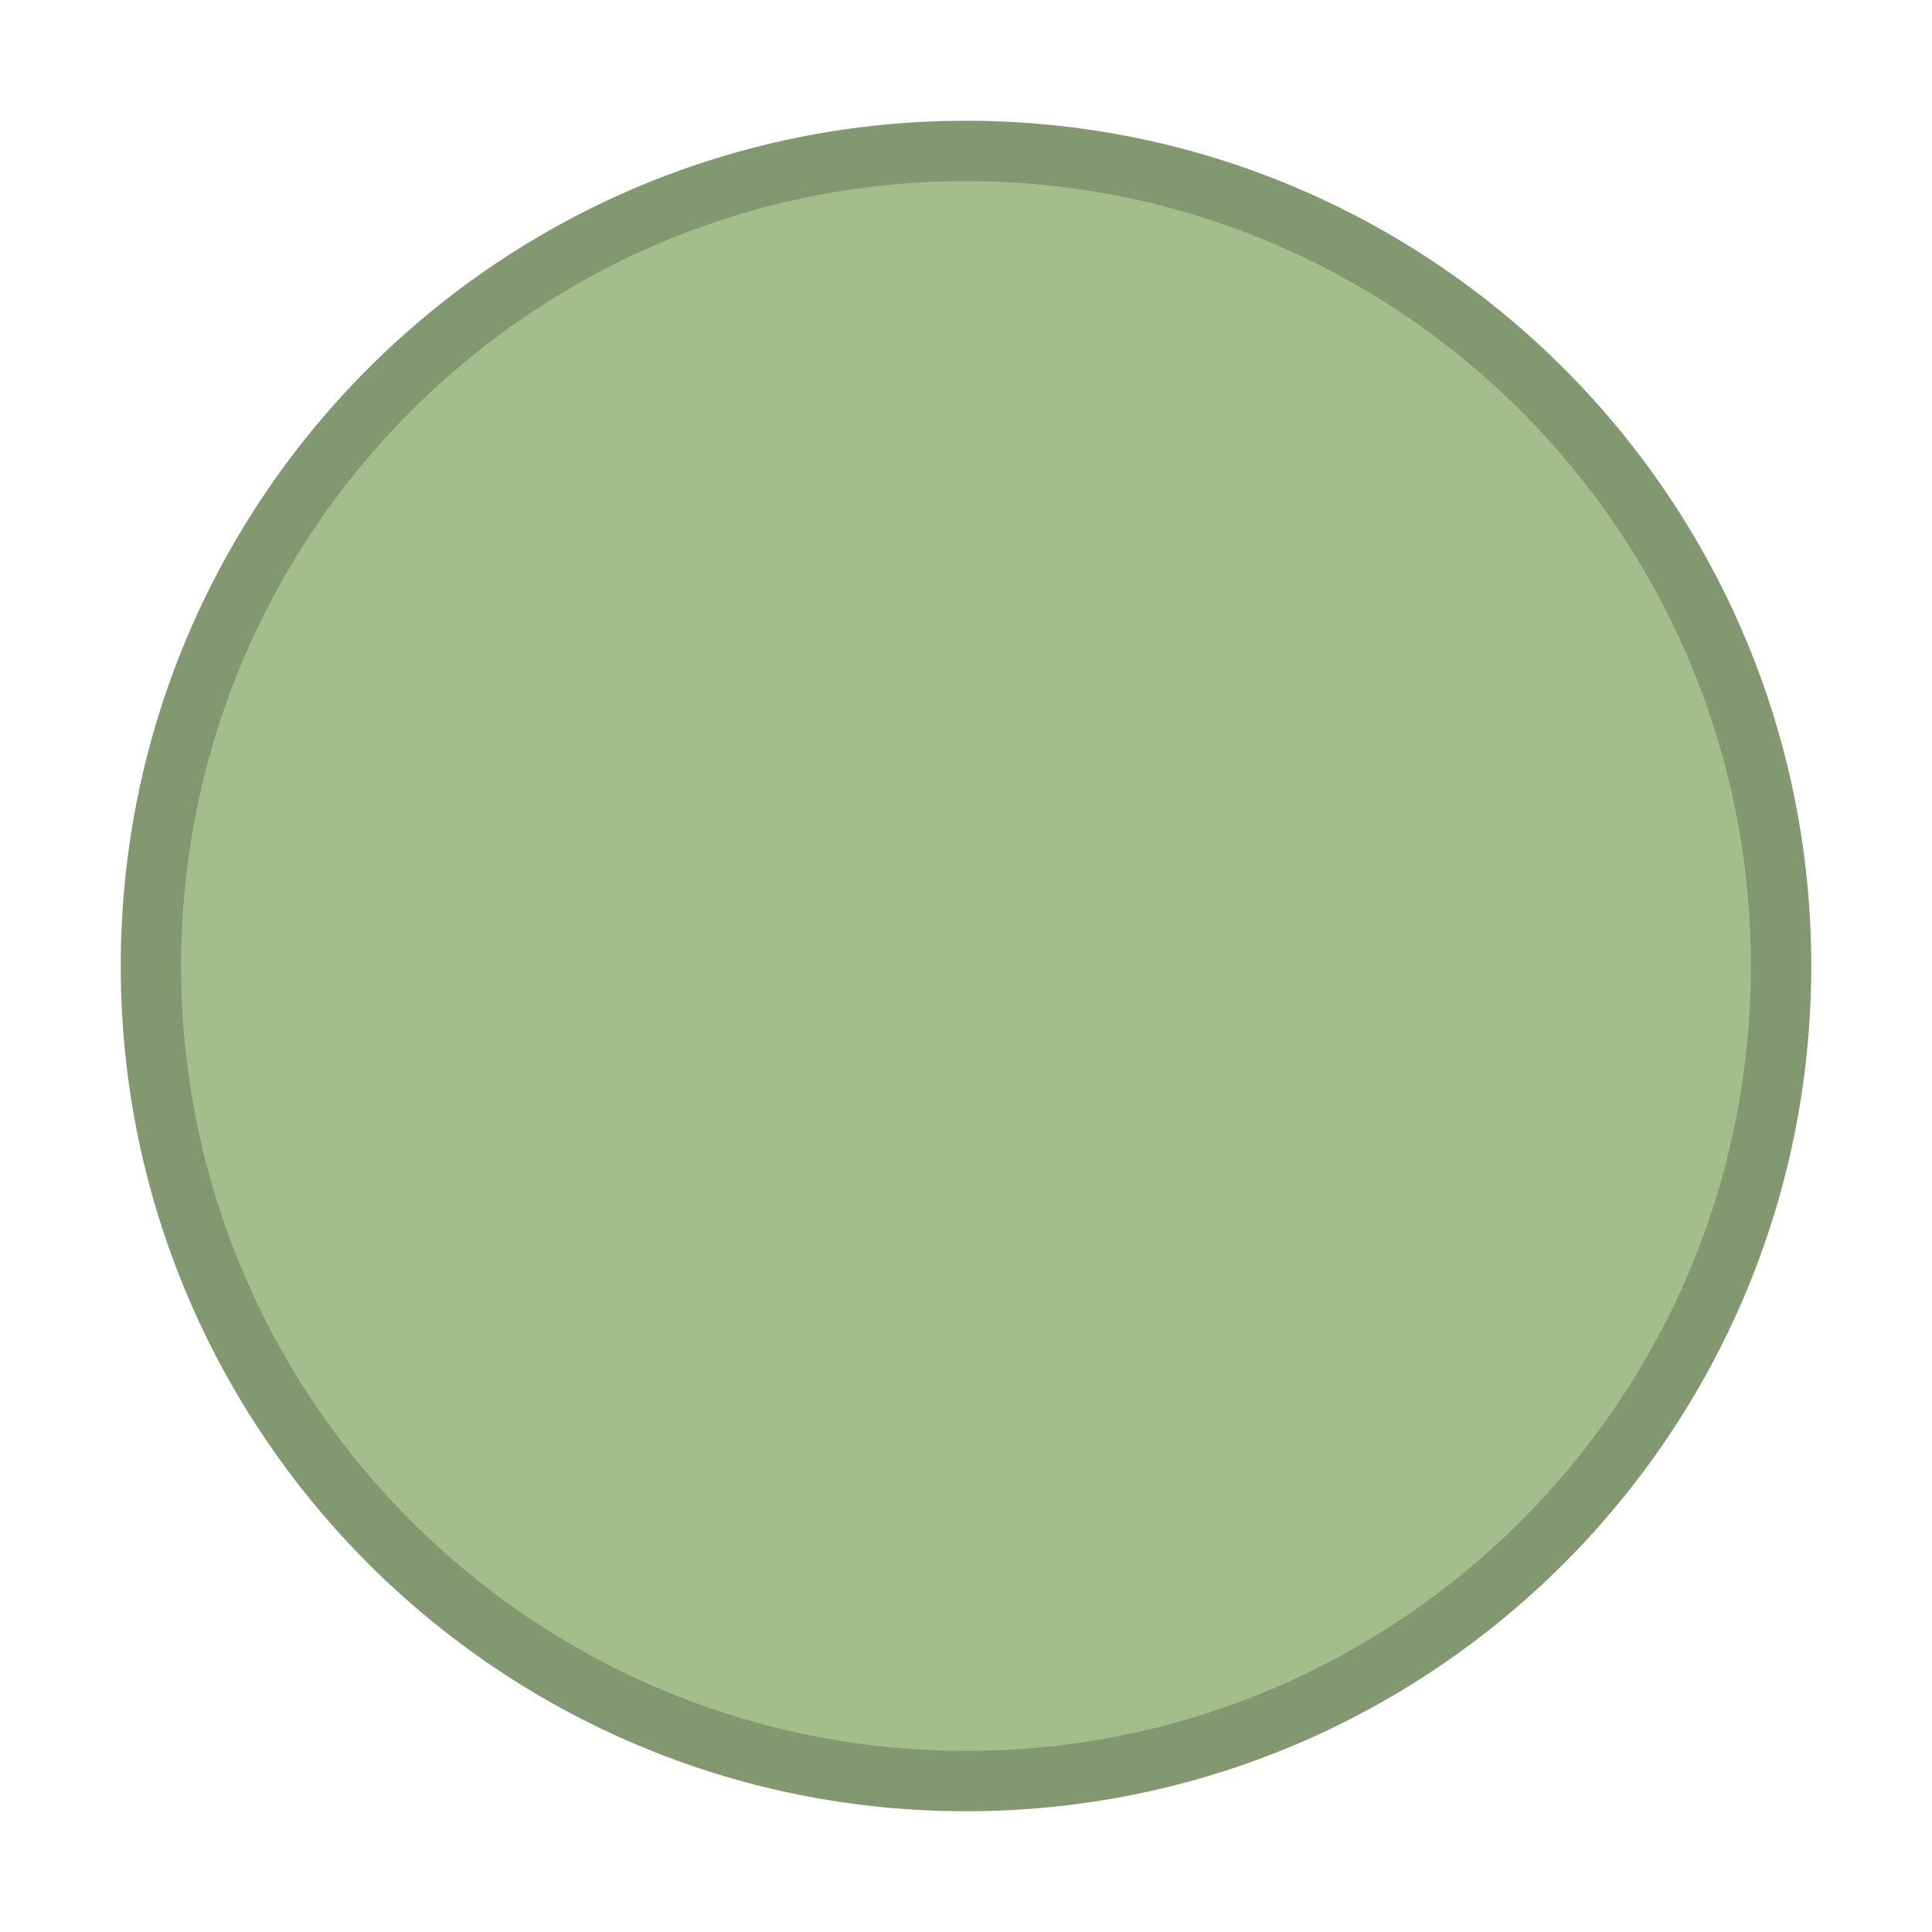 <svg xmlns="http://www.w3.org/2000/svg" xmlns:svg="http://www.w3.org/2000/svg" id="svg13" width="16" height="16" version="1.1"><g transform="translate(-273,242.638)" style="display:inline" id="titlebutton-maximize"><rect id="rect1567-7" width="16" height="16" x="273" y="-242.638" ry="0" style="opacity:0;fill:#000;fill-opacity:1;stroke:none;stroke-width:.474;stroke-linejoin:miter;stroke-miterlimit:4;stroke-dasharray:none;stroke-opacity:1;paint-order:markers stroke fill"/><g id="titlebutton-maximize-1-0" transform="translate(274,-241.638)" style="enable-background:new"><g id="g6-1-9" transform="translate(-5,-1033.362)"><path style="fill:#829870;fill-opacity:1;fill-rule:evenodd;stroke:none" id="path2-2-3" d="m 12,1047.362 c 3.866,0 7,-3.134 7,-7 0,-3.866 -3.134,-7 -7,-7 -3.866,0 -7,3.134 -7,7 0,3.866 3.134,7 7,7"/><path style="opacity:1;fill:#a3be8c;fill-opacity:1;fill-rule:evenodd;stroke:none" id="path4-70" d="m 12,1046.862 c 3.59,0 6.5,-2.91 6.5,-6.5 0,-3.59 -2.91,-6.5 -6.5,-6.5 -3.59,0 -6.5,2.91 -6.5,6.5 0,3.59 2.91,6.5 6.5,6.5"/></g></g></g></svg>